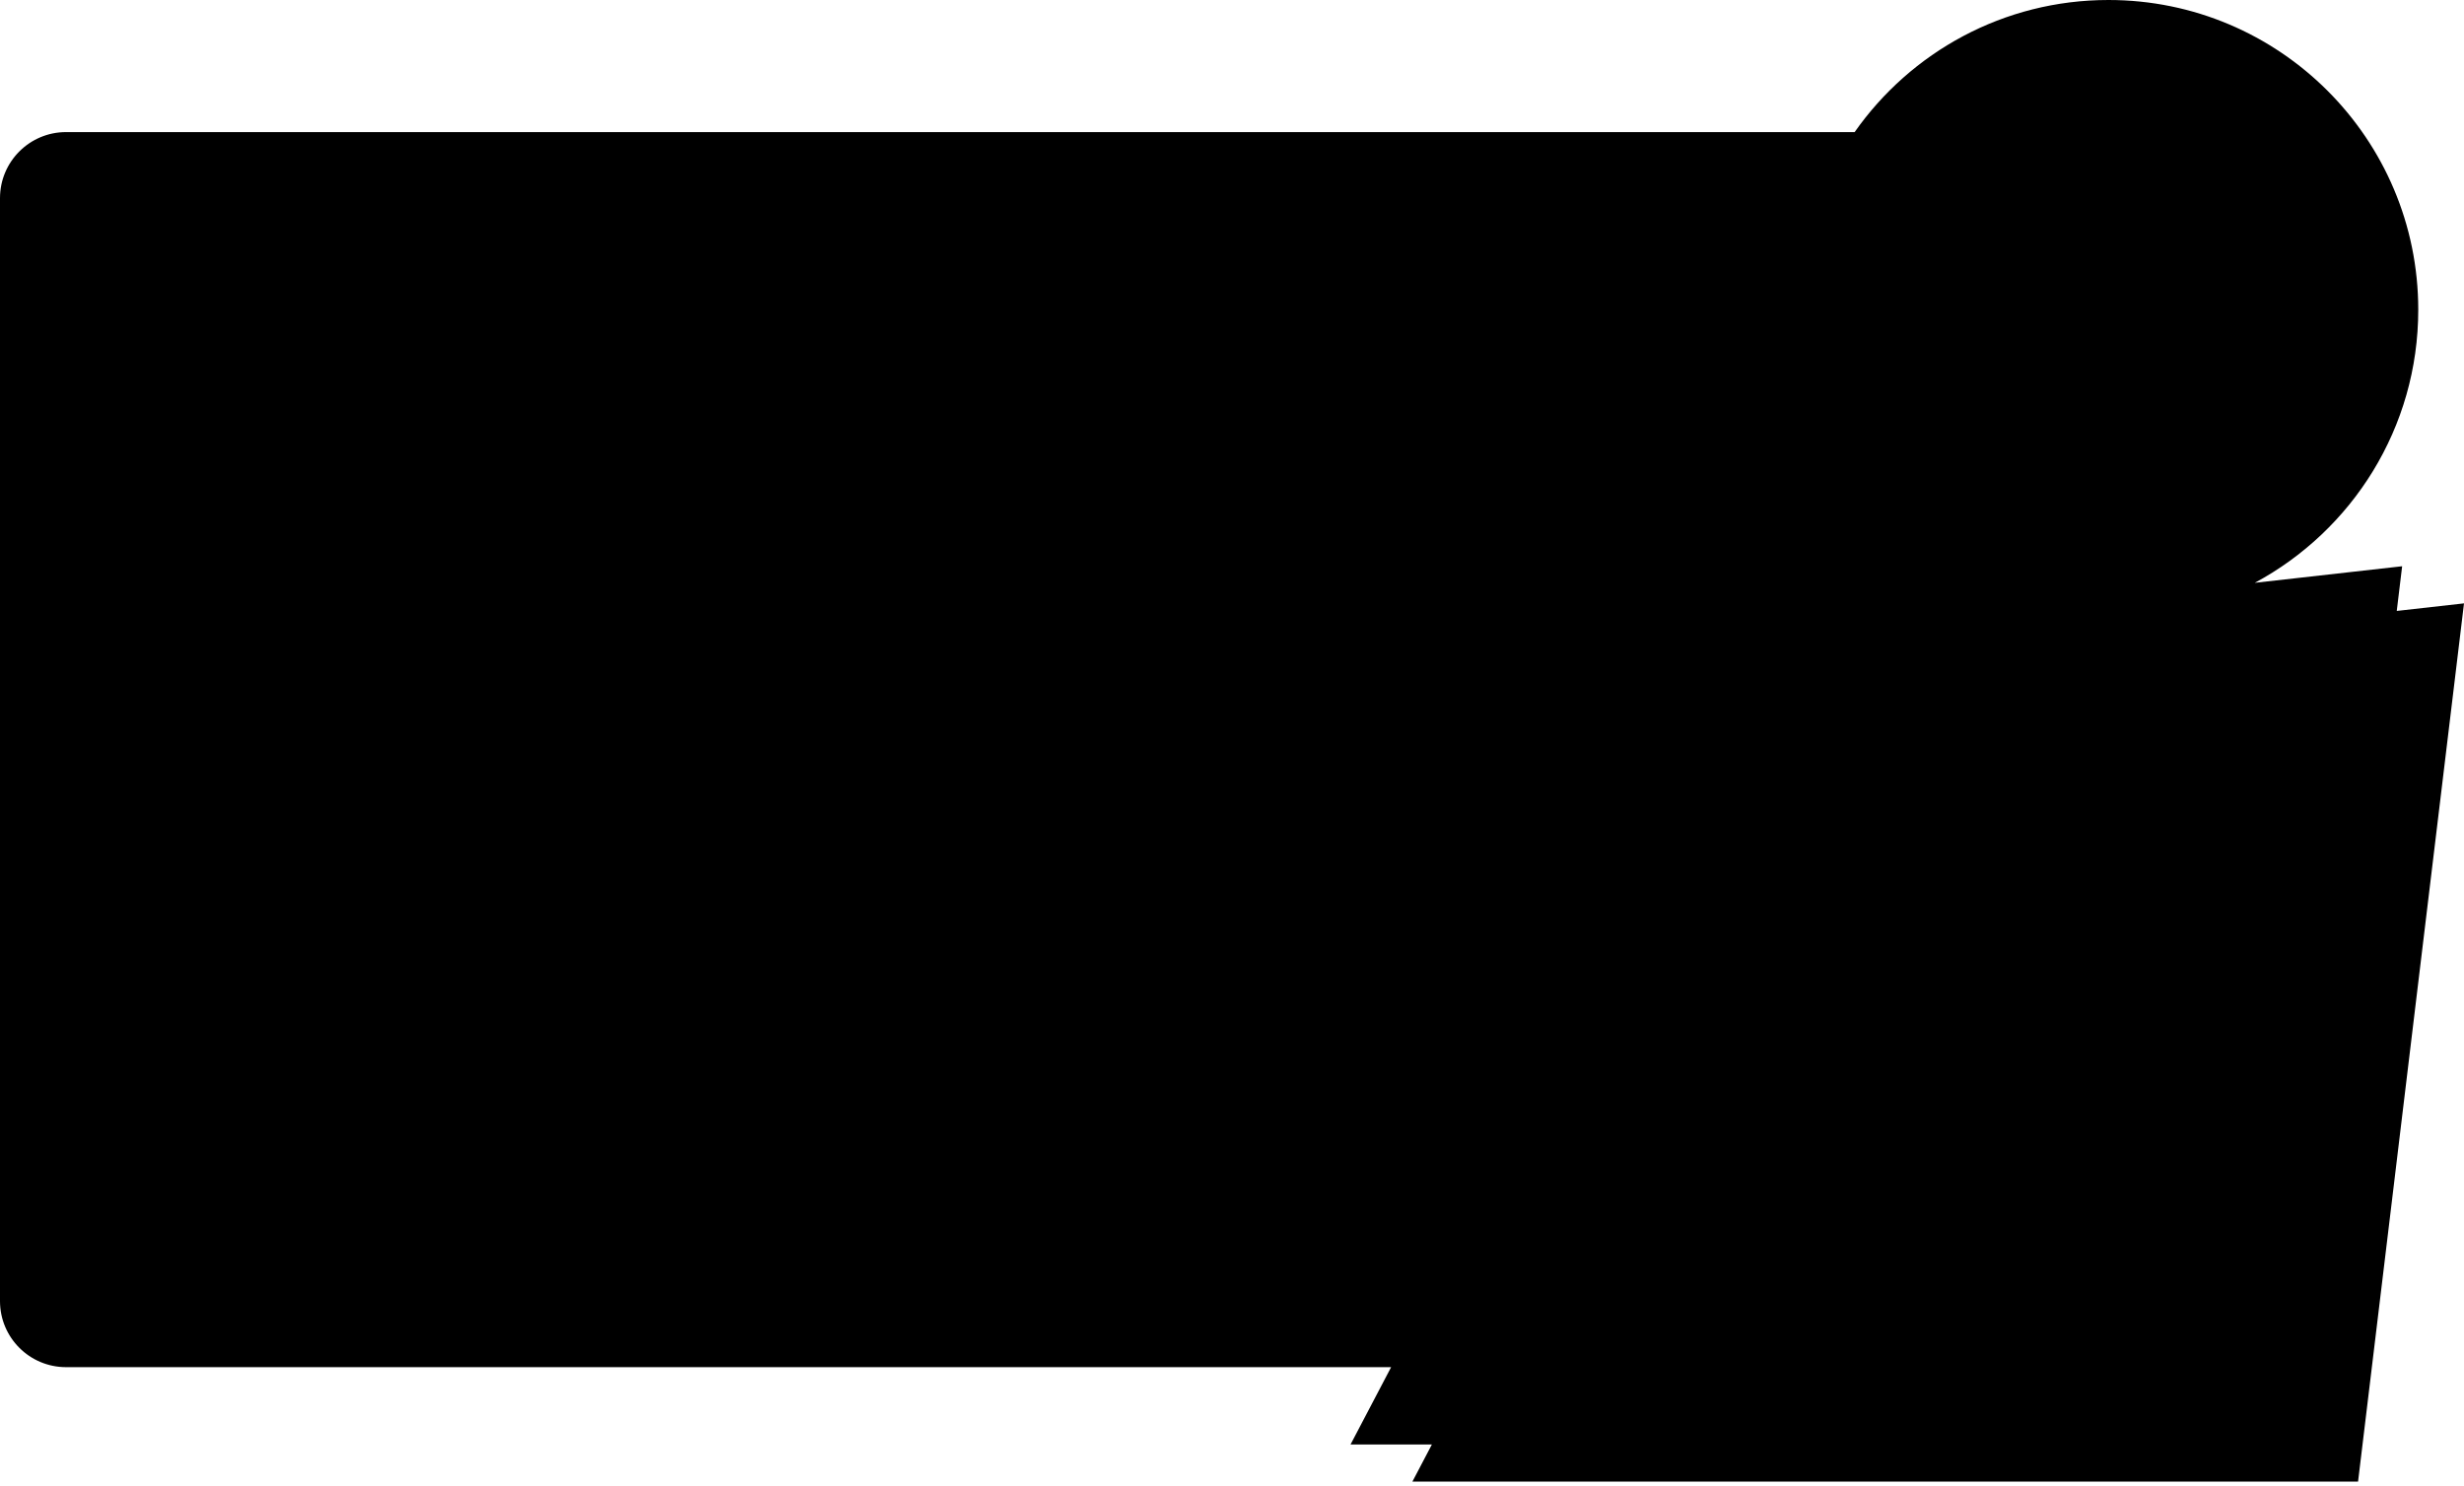 <svg width="373" height="225" viewBox="0 0 373 225" fill="none" xmlns="http://www.w3.org/2000/svg">
<path fill-rule="evenodd" clip-rule="evenodd" d="M341.329 88.243C356.059 80.335 366.075 64.786 366.075 46.897C366.075 20.997 345.079 0 319.178 0C303.285 0 289.238 7.906 280.756 20H10C4.477 20 0 24.477 0 30V197C0 202.523 4.477 207 10 207H210.587L204.446 218.706H216.759L213.81 224.326H356.962L373 91.356L362.82 92.5L363.636 85.735L341.329 88.243Z" fill="black"/>
</svg>
